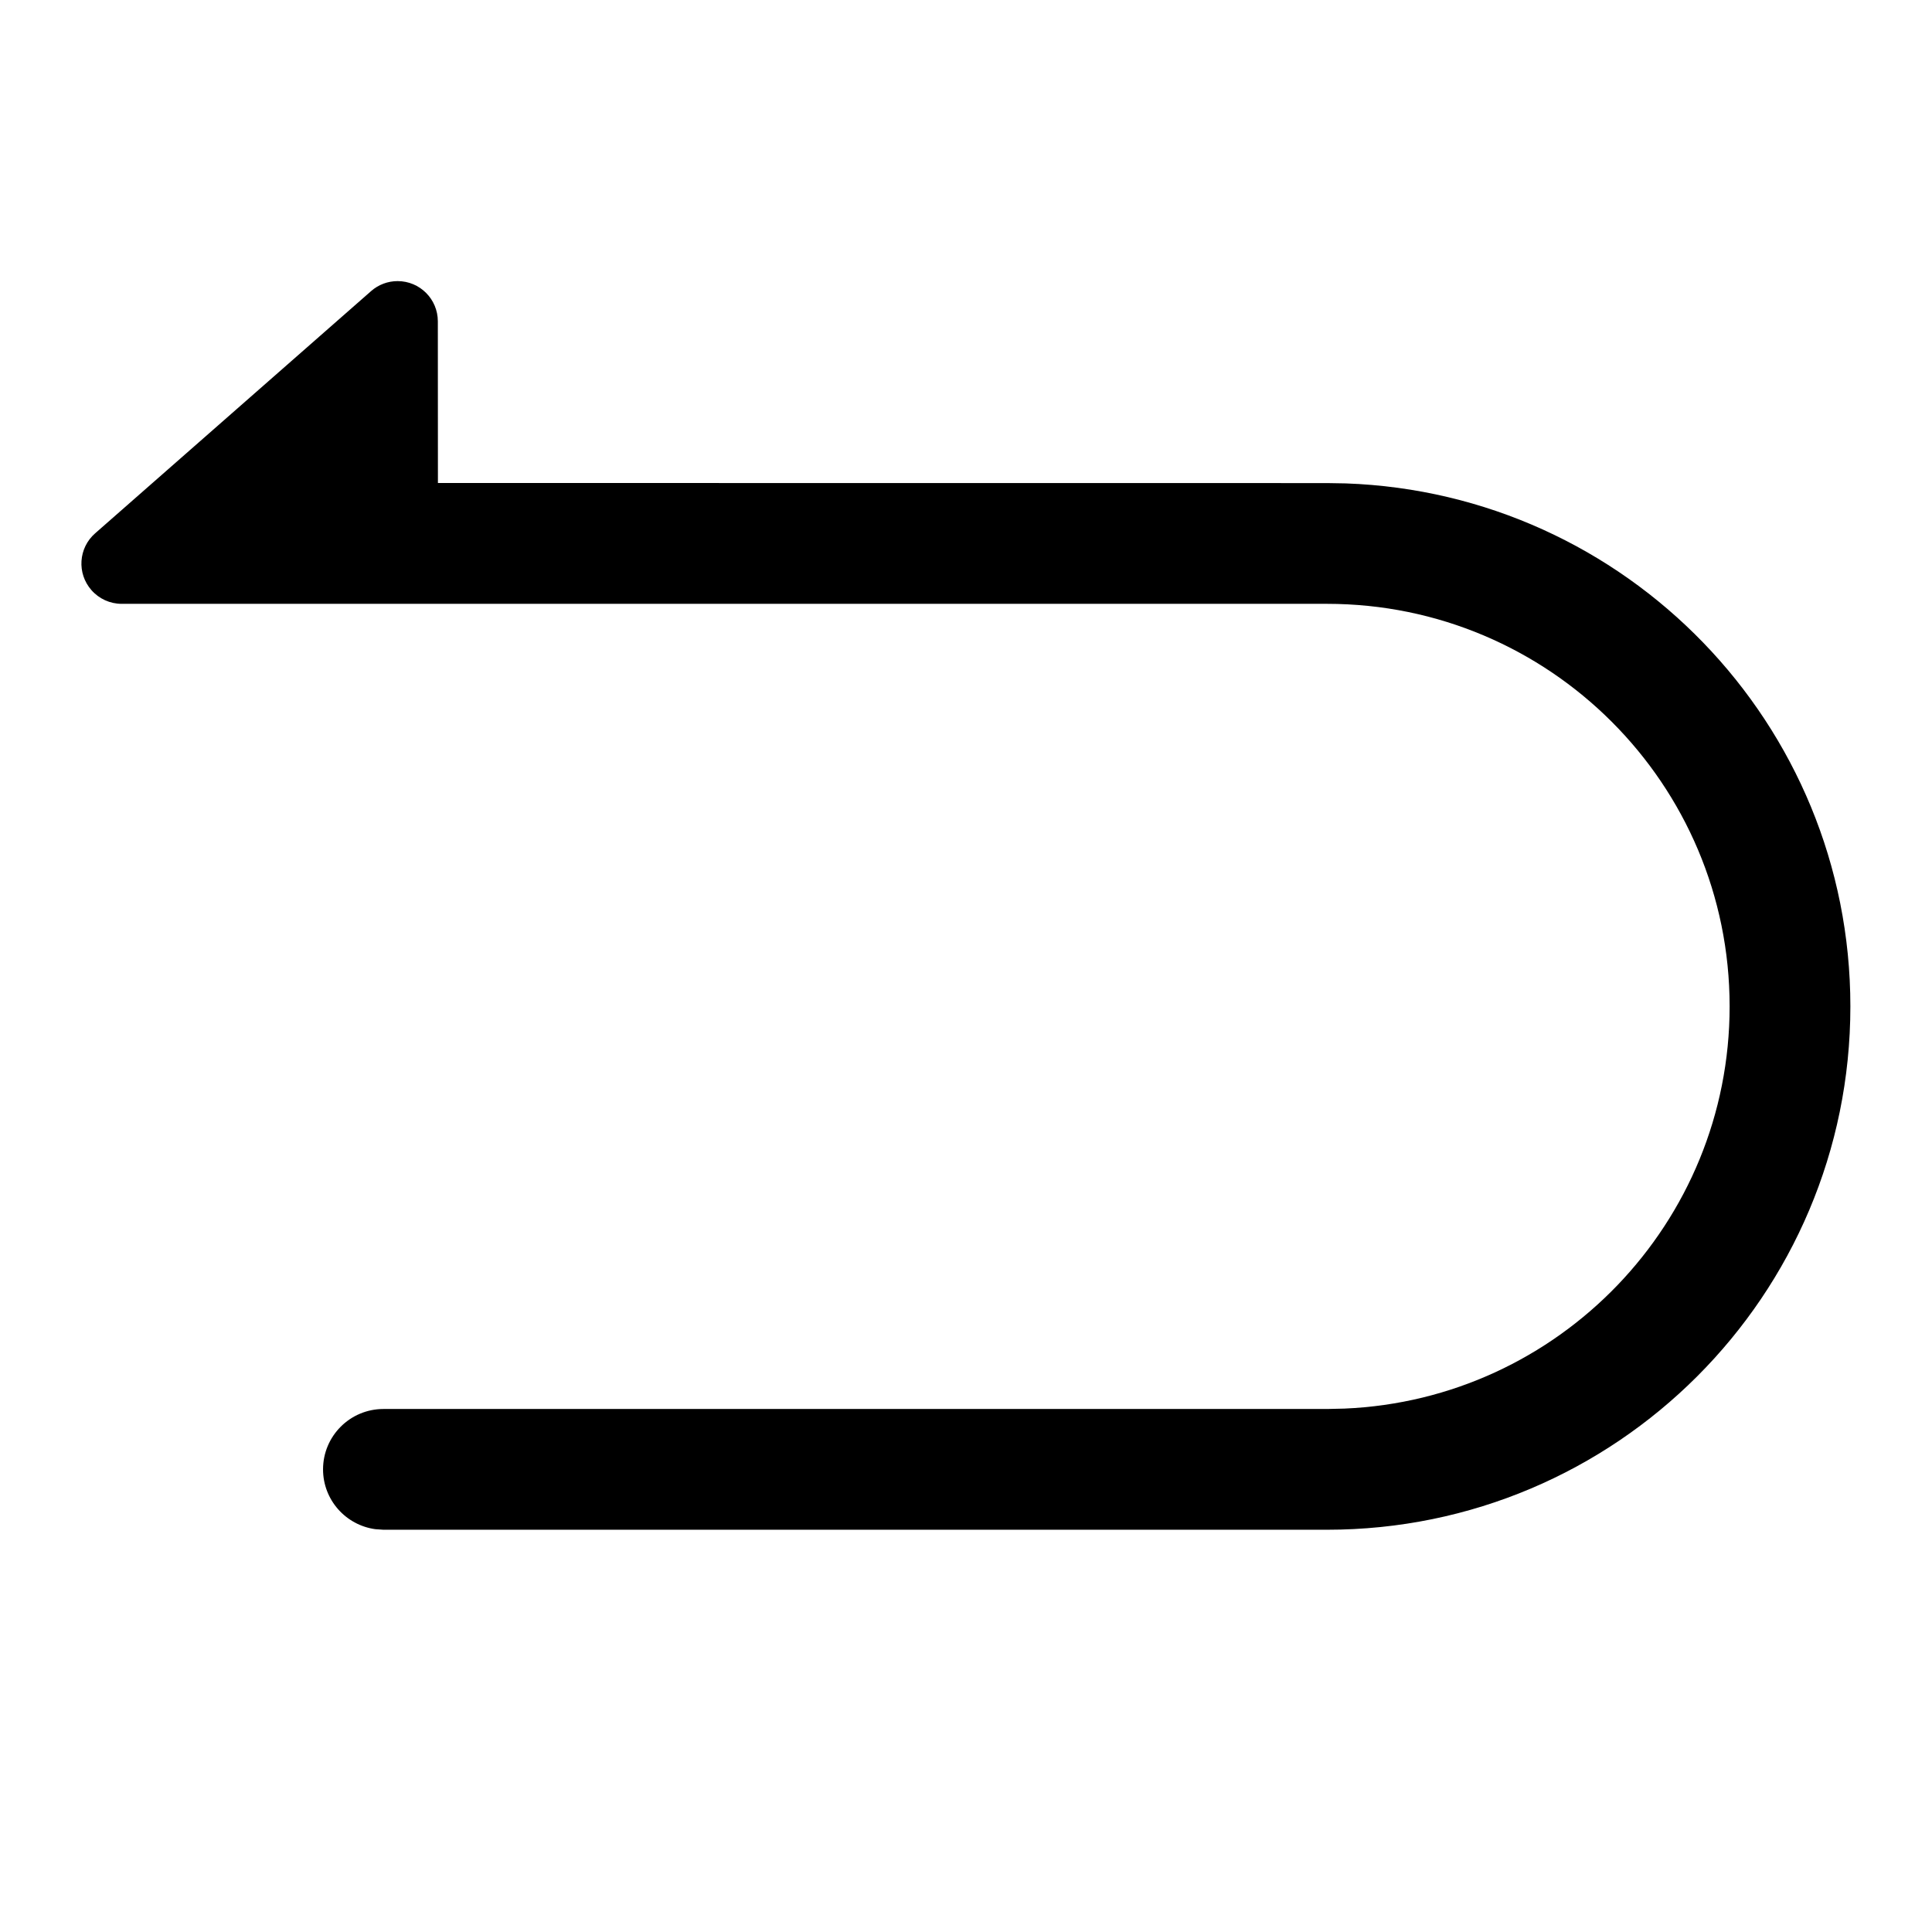 <?xml version="1.0" encoding="UTF-8"?>
<svg width="24px" height="24px" viewBox="0 0 24 24" version="1.1" xmlns="http://www.w3.org/2000/svg" xmlns:xlink="http://www.w3.org/1999/xlink">
    <title>ic_edit_public_undo</title>
    <defs>
        <path d="M16.485,7.501 C19.247,7.501 21.486,9.74 21.486,12.502 C21.486,15.191 19.363,17.385 16.702,17.498 L16.485,17.503 L4.763,17.503 C4.349,17.503 4.013,17.839 4.013,18.253 C4.013,18.633 4.296,18.946 4.662,18.996 L4.763,19.003 L16.485,19.003 C20.075,19.003 22.986,16.092 22.986,12.502 C22.986,8.99 20.2,6.128 16.718,6.005 L16.485,6.001 L5.44,6 L5.439,3.992 C5.439,3.716 5.216,3.492 4.939,3.492 C4.818,3.492 4.701,3.536 4.61,3.616 L1.182,6.625 C0.974,6.807 0.953,7.123 1.136,7.331 C1.231,7.439 1.367,7.501 1.511,7.501 L16.485,7.501 Z" id="path-1"></path>
    </defs>
    <g id="ic_edit_public_undo" stroke="none" stroke-width="1" fill="none" fill-rule="evenodd">
        <mask id="mask-2" fill="white">
            <use xlink:href="#path-1"></use>
        </mask>
        <use id="路径" fill="#000000" fill-rule="nonzero" xlink:href="#path-1"></use>
    </g>
</svg>